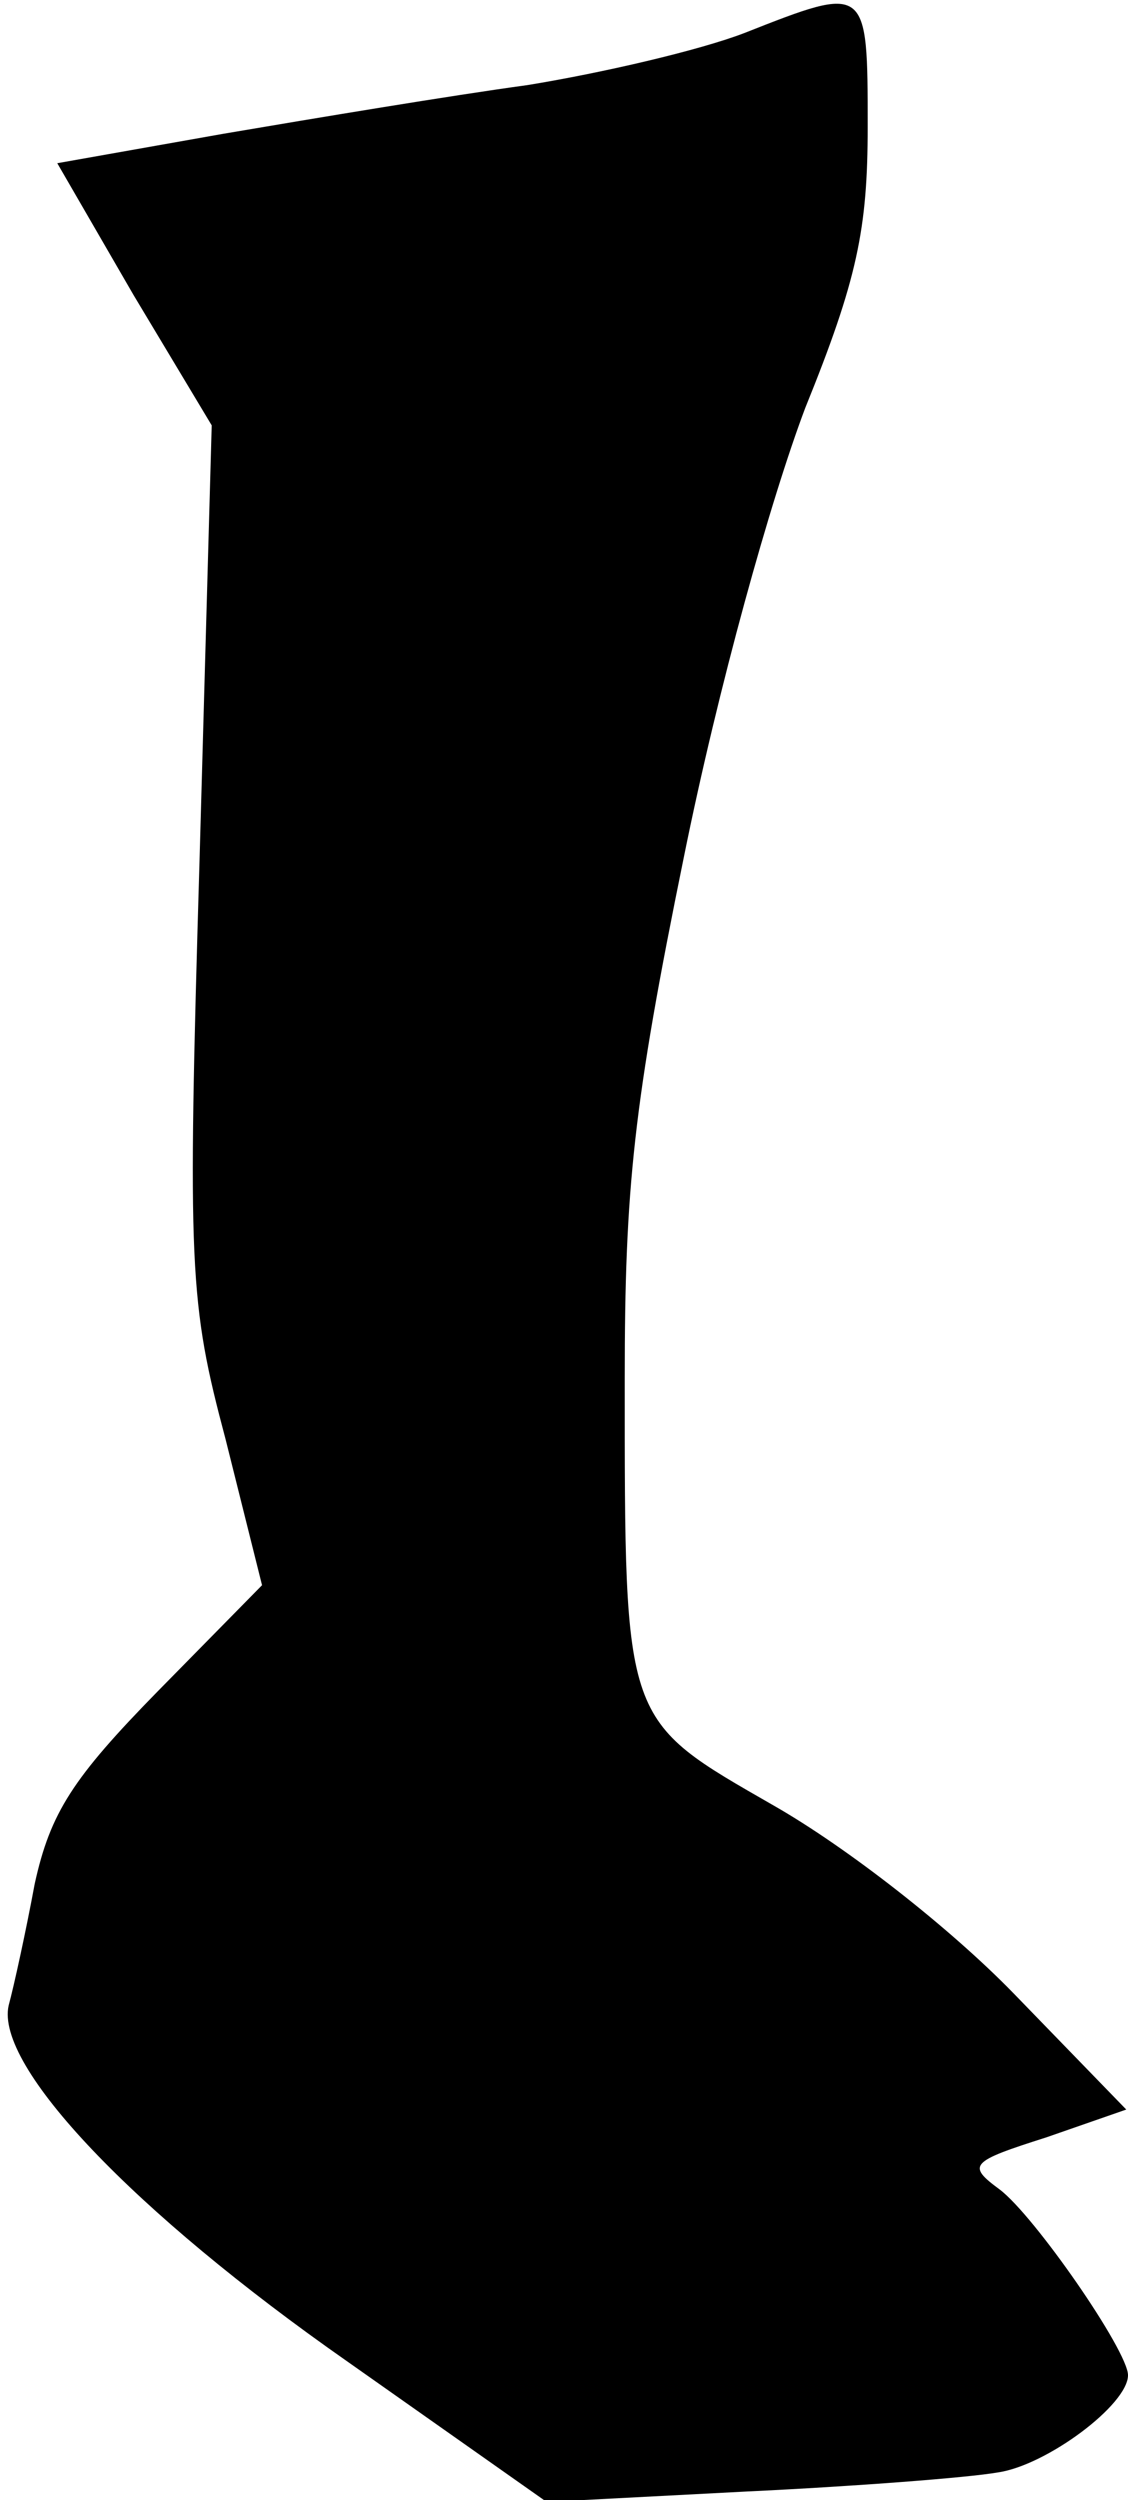 <?xml version="1.0" standalone="no"?>
<!DOCTYPE svg PUBLIC "-//W3C//DTD SVG 20010904//EN"
 "http://www.w3.org/TR/2001/REC-SVG-20010904/DTD/svg10.dtd">
<svg version="1.0" xmlns="http://www.w3.org/2000/svg"
 width="65pt" height="144pt" viewBox="0 0 65 144"
 preserveAspectRatio="xMidYMid meet">
<g transform="translate(0,144) scale(0.1,-0.1)"
fill="#000000" stroke="none">
<path fill="#000000" stroke="none" d="M429 1421 c-26 -10 -82 -23 -125 -30
-44 -6 -122 -19 -175 -28 l-96 -17 44 -76 45 -75 -7 -250 c-7 -236 -6 -255 15
-334 l21 -84 -60 -61 c-49 -50 -62 -70 -71 -111 -5 -27 -12 -59 -15 -70 -8
-35 72 -119 195 -205 l115 -81 115 6 c63 3 128 8 145 11 28 4 75 39 75 56 0
14 -54 92 -74 107 -19 14 -17 16 27 30 l46 16 -65 67 c-37 38 -96 84 -138 108
-87 50 -86 46 -86 246 0 110 5 158 34 300 20 99 50 206 70 259 30 74 36 103
36 162 0 82 0 82 -71 54z"/>
</g>
</svg>
